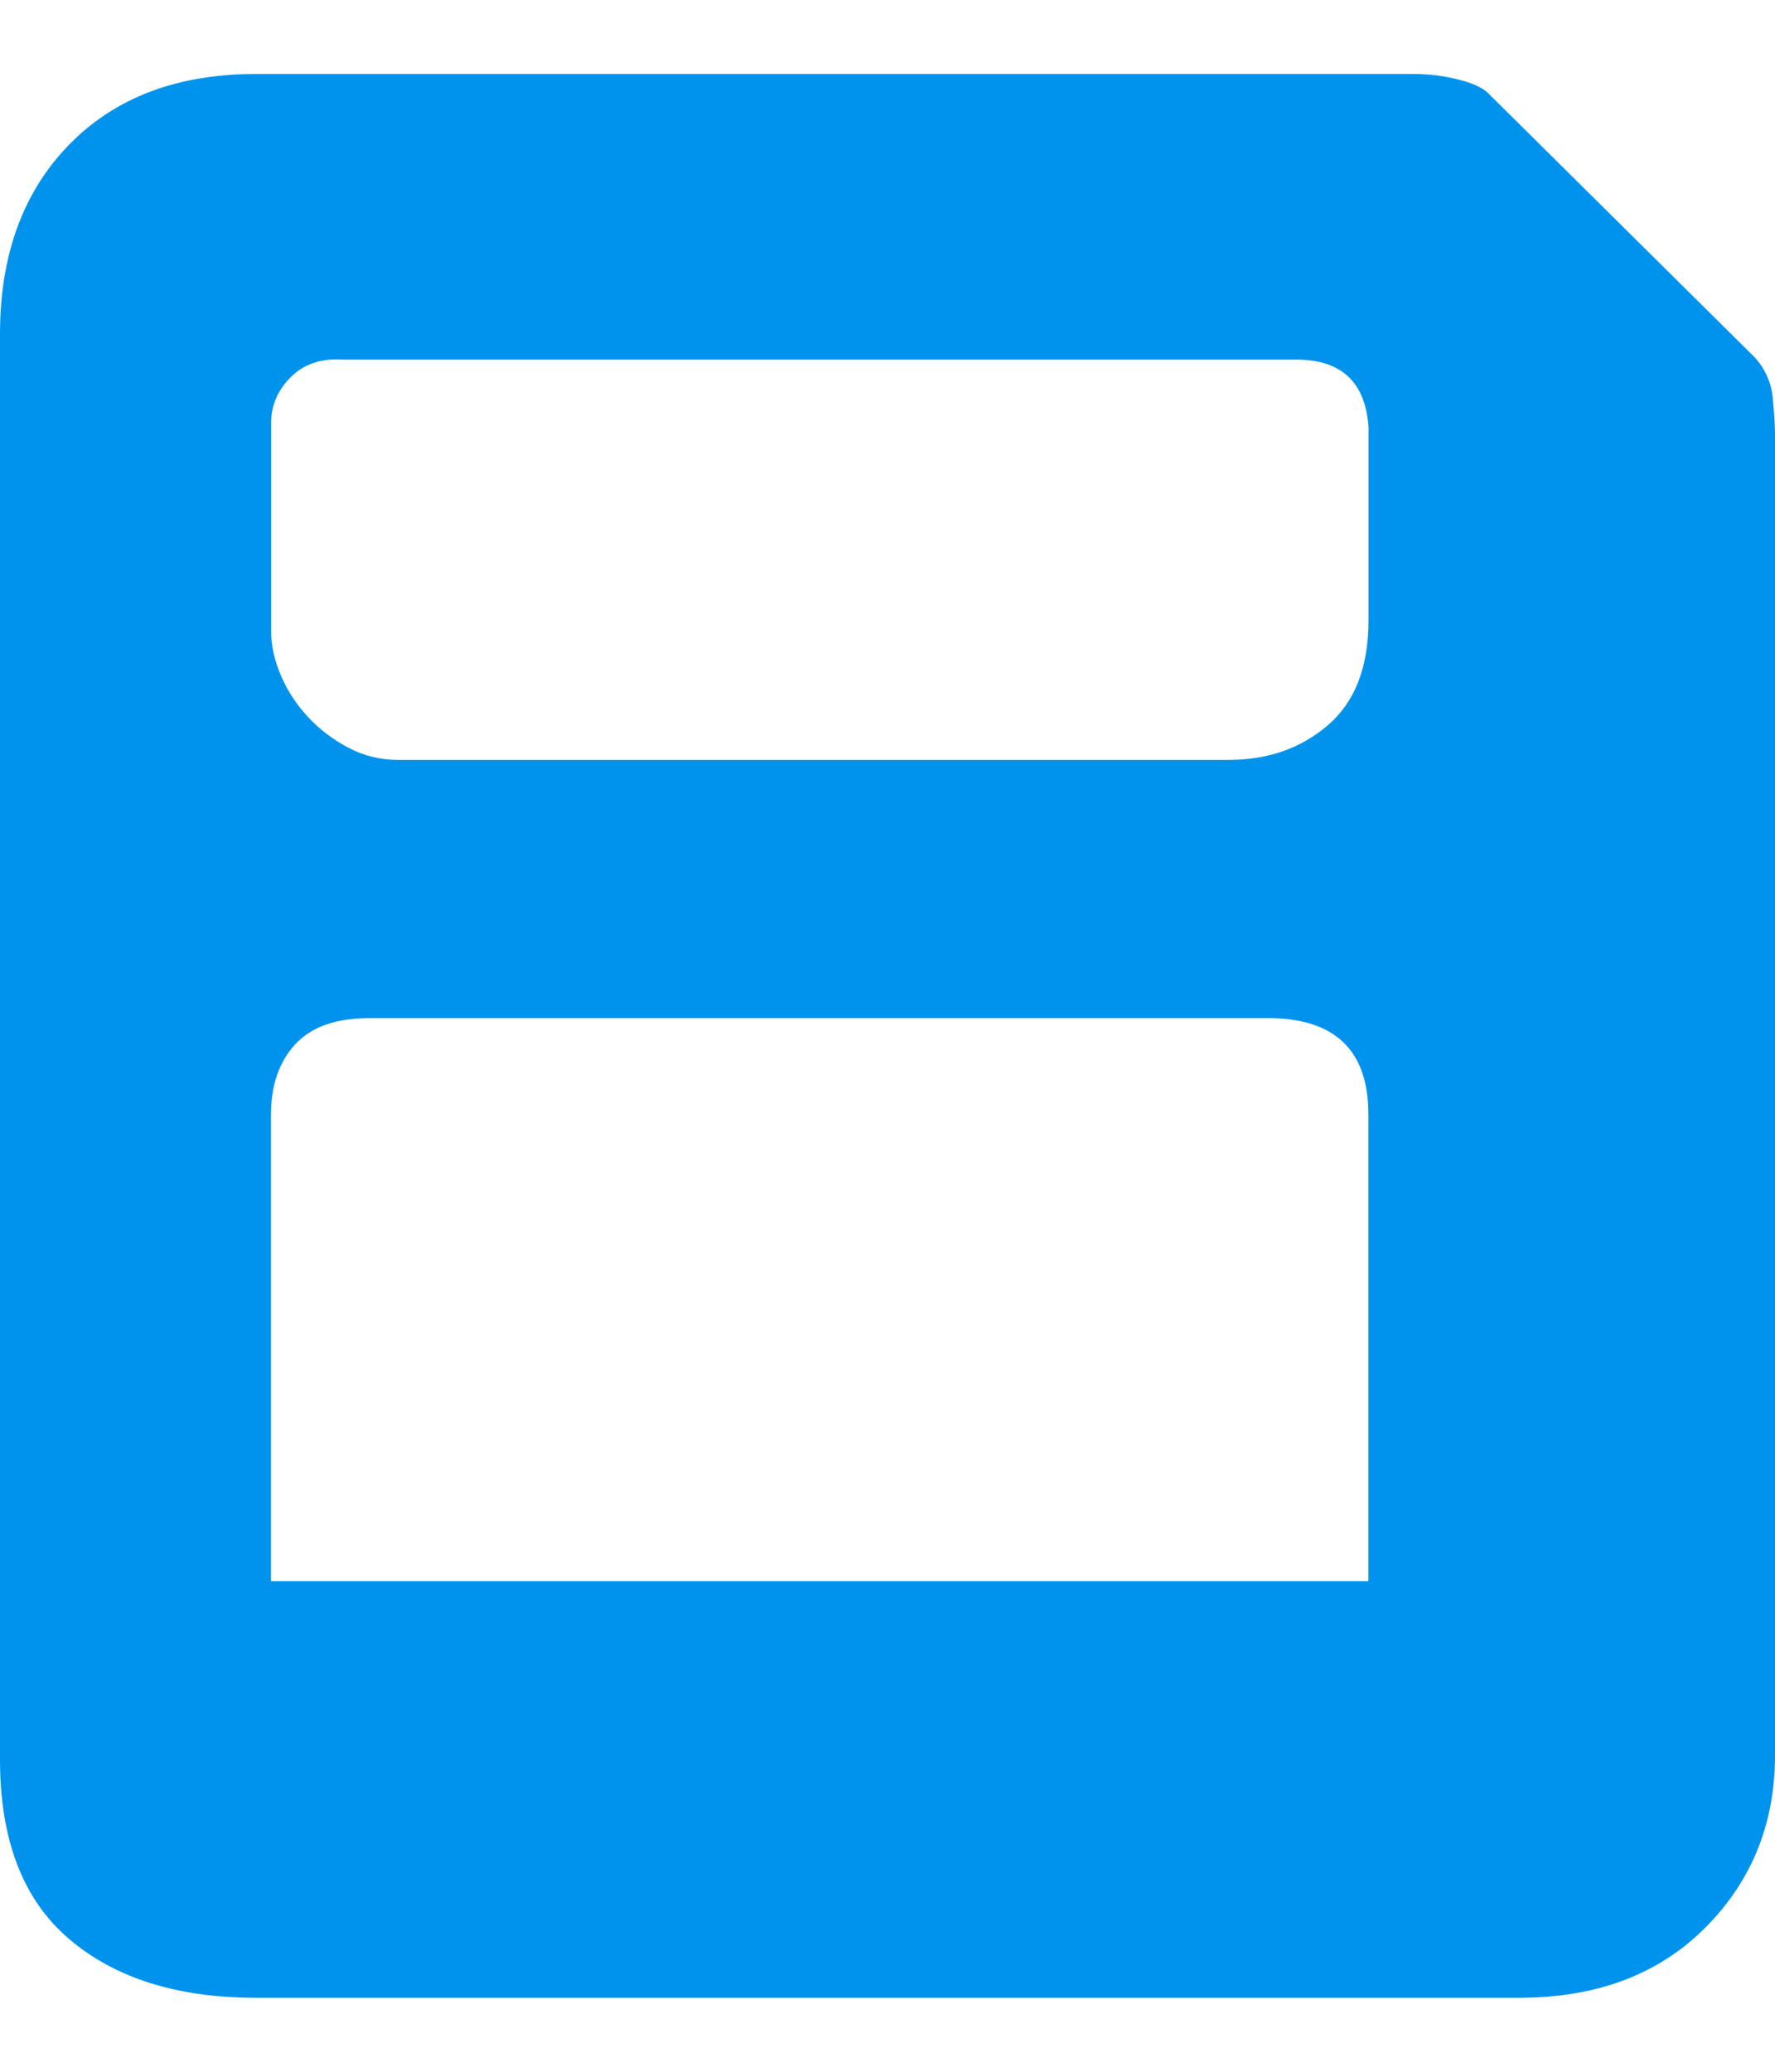 <?xml version="1.0" encoding="UTF-8"?>
<svg width="12px" height="14px" viewBox="0 0 12 14" version="1.1" xmlns="http://www.w3.org/2000/svg" xmlns:xlink="http://www.w3.org/1999/xlink">
    <!-- Generator: Sketch 46.2 (44496) - http://www.bohemiancoding.com/sketch -->
    <title>icon_popup_save_blue 14px</title>
    <desc>Created with Sketch.</desc>
    <defs></defs>
    <g id="样式整理概览" stroke="none" stroke-width="1" fill="none" fill-rule="evenodd">
        <g id="组件1：logo-按钮-分页-头像-输入框-图片-符号" transform="translate(-744, -750)" fill-rule="nonzero" fill="#0093EE">
            <g id="按钮" transform="translate(104, 352)">
                <g id="Button-36-px-/-Save---Click" transform="translate(619, 389)">
                    <g transform="translate(20, 6)" id="弹出图标/icon_popup_edit_white-14px">
                        <g transform="translate(0, 3)">
                            <g id="icon_popup_save_blue-14px">
                                <path d="M12.867,2.419 C12.936,2.498 12.976,2.589 12.985,2.692 C12.995,2.795 13,2.877 13,2.936 L13,11.862 C13,12.324 12.842,12.713 12.527,13.028 C12.212,13.343 11.793,13.5 11.271,13.5 L2.729,13.5 C2.197,13.5 1.776,13.367 1.465,13.101 C1.155,12.836 1,12.432 1,11.891 L1,2.257 C1,1.725 1.155,1.299 1.465,0.98 C1.776,0.66 2.197,0.5 2.729,0.5 L10.562,0.5 C10.66,0.5 10.759,0.512 10.857,0.537 C10.956,0.561 11.025,0.593 11.064,0.633 L12.867,2.419 Z M9.764,2.43 L3.32,2.43 C3.173,2.42 3.054,2.46 2.966,2.548 C2.877,2.637 2.833,2.74 2.833,2.858 L2.833,4.264 C2.833,4.362 2.855,4.463 2.9,4.567 C2.944,4.67 3.006,4.763 3.084,4.847 C3.163,4.931 3.254,5 3.358,5.054 C3.461,5.108 3.572,5.135 3.69,5.135 L9.306,5.135 C9.572,5.135 9.796,5.057 9.979,4.899 C10.161,4.742 10.252,4.506 10.252,4.191 L10.252,2.888 C10.232,2.583 10.069,2.43 9.764,2.43 Z M9.601,6.88 L3.498,6.88 C3.271,6.88 3.104,6.939 2.995,7.058 C2.887,7.176 2.832,7.333 2.832,7.53 L2.832,10.685 L10.251,10.685 L10.251,7.53 C10.251,7.107 10.035,6.89 9.601,6.88 Z" id="icon"></path>
                            </g>
                        </g>
                    </g>
                </g>
            </g>
        </g>
    </g>
</svg>
